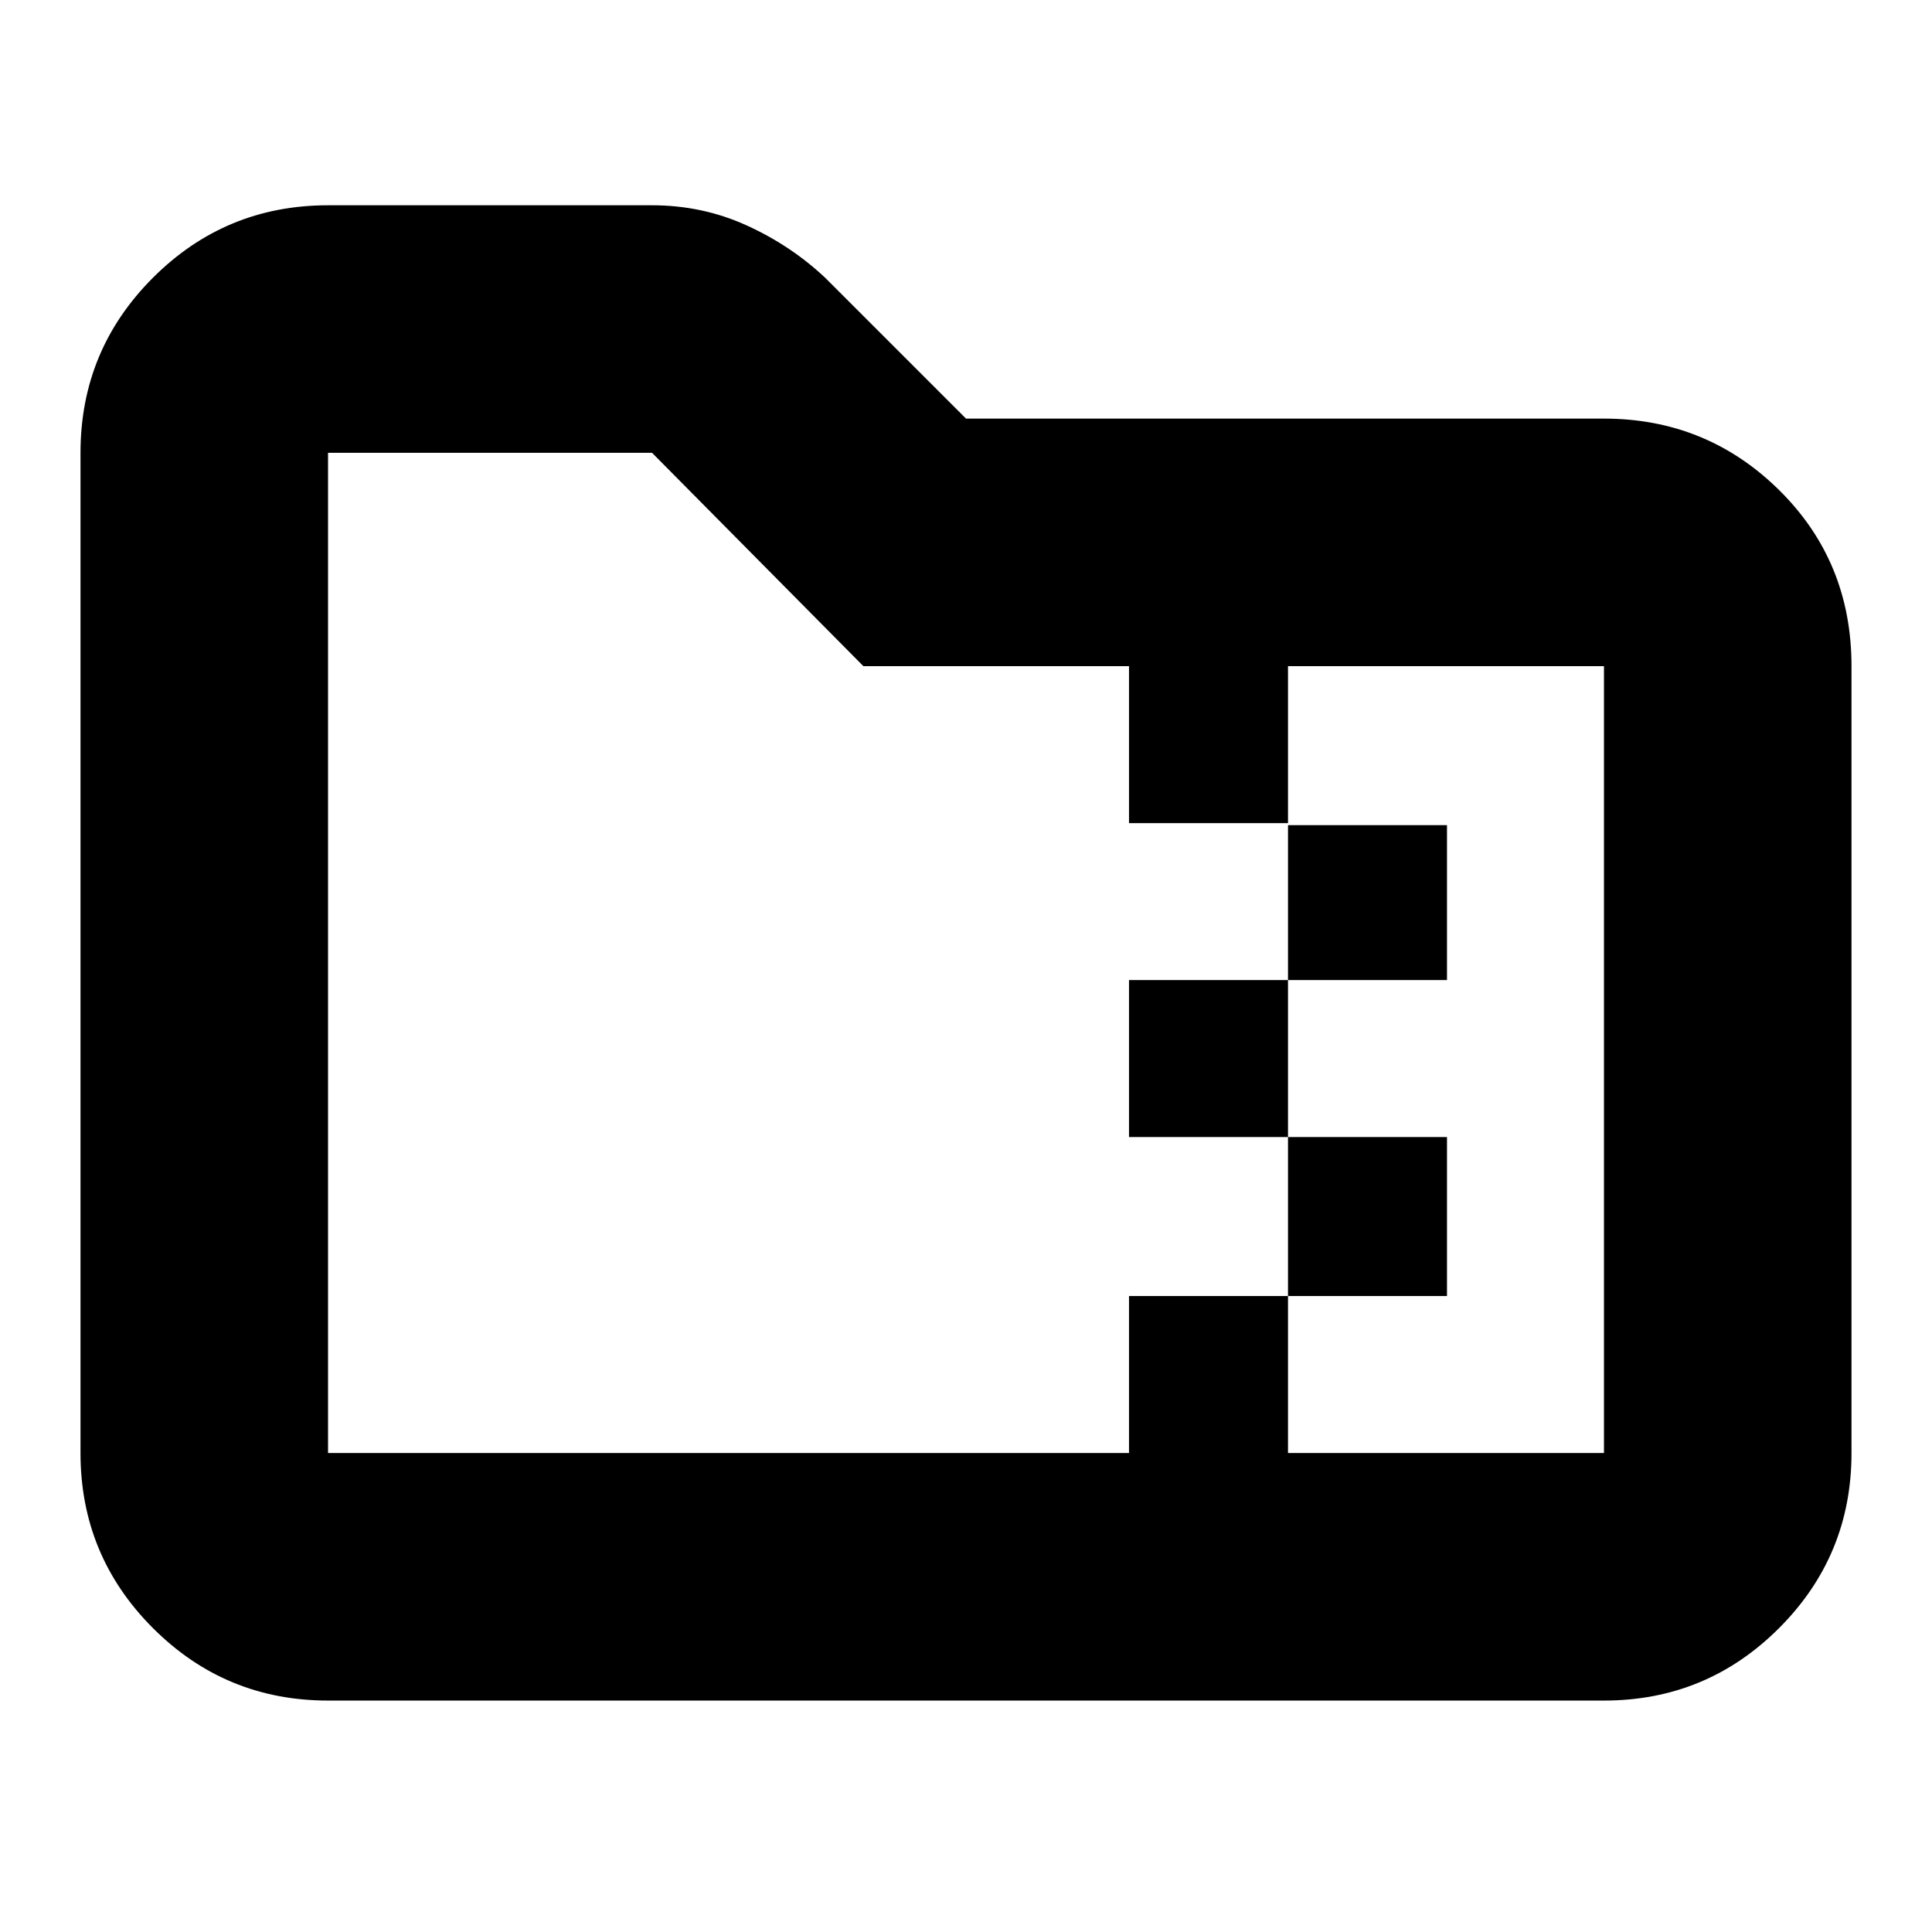 <svg xmlns="http://www.w3.org/2000/svg" height="24" width="24"><path d="M4.075 21.125q-1.275 0-2.175-.9-.9-.9-.9-2.175V5.625q0-1.275.9-2.175.9-.9 2.175-.9H8.1q.625 0 1.175.25t.975.65L12 5.2h7.925q1.275 0 2.175.887.9.888.9 2.188v9.775q0 1.275-.9 2.175-.9.9-2.175.9ZM16 18.05h3.925V8.275H16v1.975h1.975v1.925H16v1.95h1.975V16.1H16Zm-11.925 0h9.95V16.1H16v-1.975h-1.975v-1.95H16v-1.95h-1.975v-1.95h-3.3L8.1 5.625H4.075V18.05Zm0-9.775v-2.65V18.05 8.275Z"/></svg>